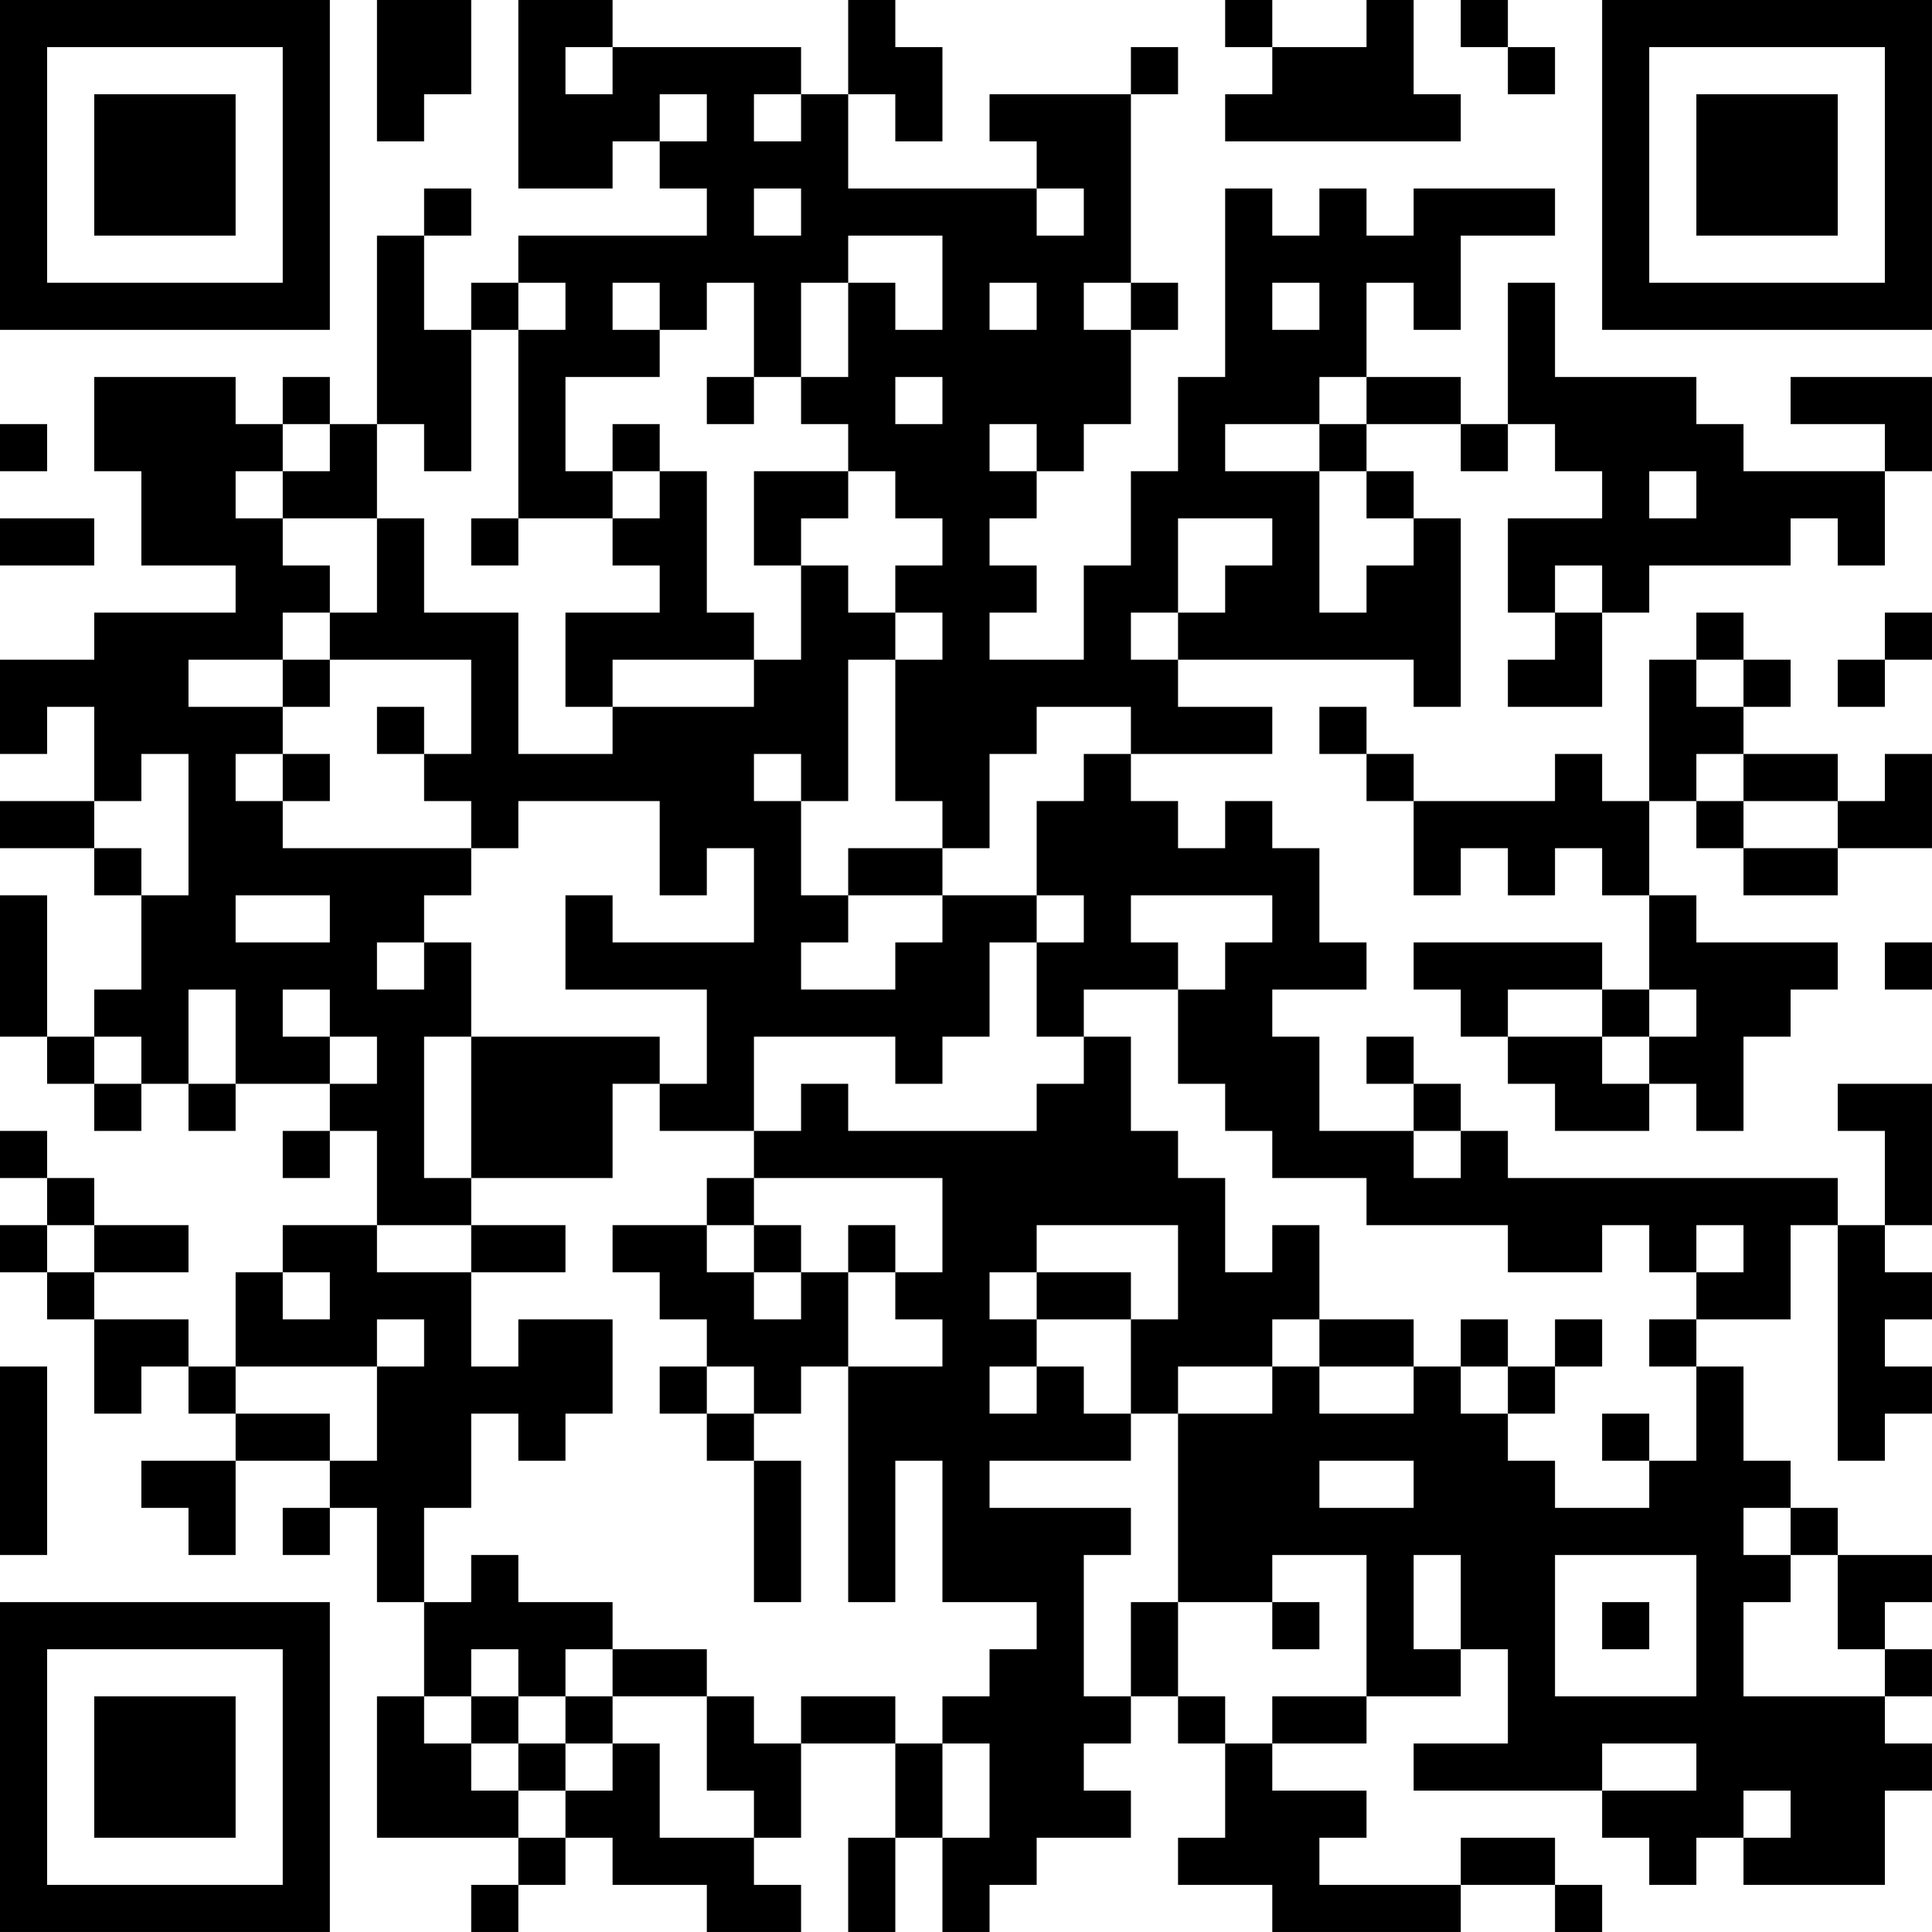 <?xml version="1.0" encoding="UTF-8"?>
<svg xmlns="http://www.w3.org/2000/svg" version="1.1" width="200" height="200" viewBox="0 0 200 200"><rect x="0" y="0" width="200" height="200" fill="#ffffff"/><g transform="scale(4.878)"><g transform="translate(0,0)"><path fill-rule="evenodd" d="M8 0L8 3L9 3L9 2L10 2L10 0ZM11 0L11 4L13 4L13 3L14 3L14 4L15 4L15 5L11 5L11 6L10 6L10 7L9 7L9 5L10 5L10 4L9 4L9 5L8 5L8 9L7 9L7 8L6 8L6 9L5 9L5 8L2 8L2 10L3 10L3 12L5 12L5 13L2 13L2 14L0 14L0 16L1 16L1 15L2 15L2 17L0 17L0 18L2 18L2 19L3 19L3 21L2 21L2 22L1 22L1 19L0 19L0 22L1 22L1 23L2 23L2 24L3 24L3 23L4 23L4 24L5 24L5 23L7 23L7 24L6 24L6 25L7 25L7 24L8 24L8 26L6 26L6 27L5 27L5 29L4 29L4 28L2 28L2 27L4 27L4 26L2 26L2 25L1 25L1 24L0 24L0 25L1 25L1 26L0 26L0 27L1 27L1 28L2 28L2 30L3 30L3 29L4 29L4 30L5 30L5 31L3 31L3 32L4 32L4 33L5 33L5 31L7 31L7 32L6 32L6 33L7 33L7 32L8 32L8 34L9 34L9 36L8 36L8 39L11 39L11 40L10 40L10 41L11 41L11 40L12 40L12 39L13 39L13 40L15 40L15 41L17 41L17 40L16 40L16 39L17 39L17 37L19 37L19 39L18 39L18 41L19 41L19 39L20 39L20 41L21 41L21 40L22 40L22 39L24 39L24 38L23 38L23 37L24 37L24 36L25 36L25 37L26 37L26 39L25 39L25 40L27 40L27 41L31 41L31 40L33 40L33 41L34 41L34 40L33 40L33 39L31 39L31 40L28 40L28 39L29 39L29 38L27 38L27 37L29 37L29 36L31 36L31 35L32 35L32 37L30 37L30 38L34 38L34 39L35 39L35 40L36 40L36 39L37 39L37 40L40 40L40 38L41 38L41 37L40 37L40 36L41 36L41 35L40 35L40 34L41 34L41 33L39 33L39 32L38 32L38 31L37 31L37 29L36 29L36 28L38 28L38 26L39 26L39 31L40 31L40 30L41 30L41 29L40 29L40 28L41 28L41 27L40 27L40 26L41 26L41 23L39 23L39 24L40 24L40 26L39 26L39 25L32 25L32 24L31 24L31 23L30 23L30 22L29 22L29 23L30 23L30 24L28 24L28 22L27 22L27 21L29 21L29 20L28 20L28 18L27 18L27 17L26 17L26 18L25 18L25 17L24 17L24 16L27 16L27 15L25 15L25 14L30 14L30 15L31 15L31 11L30 11L30 10L29 10L29 9L31 9L31 10L32 10L32 9L33 9L33 10L34 10L34 11L32 11L32 13L33 13L33 14L32 14L32 15L34 15L34 13L35 13L35 12L38 12L38 11L39 11L39 12L40 12L40 10L41 10L41 8L38 8L38 9L40 9L40 10L37 10L37 9L36 9L36 8L33 8L33 6L32 6L32 9L31 9L31 8L29 8L29 6L30 6L30 7L31 7L31 5L33 5L33 4L30 4L30 5L29 5L29 4L28 4L28 5L27 5L27 4L26 4L26 8L25 8L25 10L24 10L24 12L23 12L23 14L21 14L21 13L22 13L22 12L21 12L21 11L22 11L22 10L23 10L23 9L24 9L24 7L25 7L25 6L24 6L24 2L25 2L25 1L24 1L24 2L21 2L21 3L22 3L22 4L18 4L18 2L19 2L19 3L20 3L20 1L19 1L19 0L18 0L18 2L17 2L17 1L13 1L13 0ZM26 0L26 1L27 1L27 2L26 2L26 3L31 3L31 2L30 2L30 0L29 0L29 1L27 1L27 0ZM31 0L31 1L32 1L32 2L33 2L33 1L32 1L32 0ZM12 1L12 2L13 2L13 1ZM14 2L14 3L15 3L15 2ZM16 2L16 3L17 3L17 2ZM16 4L16 5L17 5L17 4ZM22 4L22 5L23 5L23 4ZM18 5L18 6L17 6L17 8L16 8L16 6L15 6L15 7L14 7L14 6L13 6L13 7L14 7L14 8L12 8L12 10L13 10L13 11L11 11L11 7L12 7L12 6L11 6L11 7L10 7L10 10L9 10L9 9L8 9L8 11L6 11L6 10L7 10L7 9L6 9L6 10L5 10L5 11L6 11L6 12L7 12L7 13L6 13L6 14L4 14L4 15L6 15L6 16L5 16L5 17L6 17L6 18L10 18L10 19L9 19L9 20L8 20L8 21L9 21L9 20L10 20L10 22L9 22L9 25L10 25L10 26L8 26L8 27L10 27L10 29L11 29L11 28L13 28L13 30L12 30L12 31L11 31L11 30L10 30L10 32L9 32L9 34L10 34L10 33L11 33L11 34L13 34L13 35L12 35L12 36L11 36L11 35L10 35L10 36L9 36L9 37L10 37L10 38L11 38L11 39L12 39L12 38L13 38L13 37L14 37L14 39L16 39L16 38L15 38L15 36L16 36L16 37L17 37L17 36L19 36L19 37L20 37L20 39L21 39L21 37L20 37L20 36L21 36L21 35L22 35L22 34L20 34L20 31L19 31L19 34L18 34L18 29L20 29L20 28L19 28L19 27L20 27L20 25L16 25L16 24L17 24L17 23L18 23L18 24L22 24L22 23L23 23L23 22L24 22L24 24L25 24L25 25L26 25L26 27L27 27L27 26L28 26L28 28L27 28L27 29L25 29L25 30L24 30L24 28L25 28L25 26L22 26L22 27L21 27L21 28L22 28L22 29L21 29L21 30L22 30L22 29L23 29L23 30L24 30L24 31L21 31L21 32L24 32L24 33L23 33L23 36L24 36L24 34L25 34L25 36L26 36L26 37L27 37L27 36L29 36L29 33L27 33L27 34L25 34L25 30L27 30L27 29L28 29L28 30L30 30L30 29L31 29L31 30L32 30L32 31L33 31L33 32L35 32L35 31L36 31L36 29L35 29L35 28L36 28L36 27L37 27L37 26L36 26L36 27L35 27L35 26L34 26L34 27L32 27L32 26L29 26L29 25L27 25L27 24L26 24L26 23L25 23L25 21L26 21L26 20L27 20L27 19L24 19L24 20L25 20L25 21L23 21L23 22L22 22L22 20L23 20L23 19L22 19L22 17L23 17L23 16L24 16L24 15L22 15L22 16L21 16L21 18L20 18L20 17L19 17L19 14L20 14L20 13L19 13L19 12L20 12L20 11L19 11L19 10L18 10L18 9L17 9L17 8L18 8L18 6L19 6L19 7L20 7L20 5ZM21 6L21 7L22 7L22 6ZM23 6L23 7L24 7L24 6ZM27 6L27 7L28 7L28 6ZM15 8L15 9L16 9L16 8ZM19 8L19 9L20 9L20 8ZM28 8L28 9L26 9L26 10L28 10L28 13L29 13L29 12L30 12L30 11L29 11L29 10L28 10L28 9L29 9L29 8ZM0 9L0 10L1 10L1 9ZM13 9L13 10L14 10L14 11L13 11L13 12L14 12L14 13L12 13L12 15L13 15L13 16L11 16L11 13L9 13L9 11L8 11L8 13L7 13L7 14L6 14L6 15L7 15L7 14L10 14L10 16L9 16L9 15L8 15L8 16L9 16L9 17L10 17L10 18L11 18L11 17L14 17L14 19L15 19L15 18L16 18L16 20L13 20L13 19L12 19L12 21L15 21L15 23L14 23L14 22L10 22L10 25L13 25L13 23L14 23L14 24L16 24L16 22L19 22L19 23L20 23L20 22L21 22L21 20L22 20L22 19L20 19L20 18L18 18L18 19L17 19L17 17L18 17L18 14L19 14L19 13L18 13L18 12L17 12L17 11L18 11L18 10L16 10L16 12L17 12L17 14L16 14L16 13L15 13L15 10L14 10L14 9ZM21 9L21 10L22 10L22 9ZM35 10L35 11L36 11L36 10ZM0 11L0 12L2 12L2 11ZM10 11L10 12L11 12L11 11ZM25 11L25 13L24 13L24 14L25 14L25 13L26 13L26 12L27 12L27 11ZM33 12L33 13L34 13L34 12ZM36 13L36 14L35 14L35 17L34 17L34 16L33 16L33 17L30 17L30 16L29 16L29 15L28 15L28 16L29 16L29 17L30 17L30 19L31 19L31 18L32 18L32 19L33 19L33 18L34 18L34 19L35 19L35 21L34 21L34 20L30 20L30 21L31 21L31 22L32 22L32 23L33 23L33 24L35 24L35 23L36 23L36 24L37 24L37 22L38 22L38 21L39 21L39 20L36 20L36 19L35 19L35 17L36 17L36 18L37 18L37 19L39 19L39 18L41 18L41 16L40 16L40 17L39 17L39 16L37 16L37 15L38 15L38 14L37 14L37 13ZM40 13L40 14L39 14L39 15L40 15L40 14L41 14L41 13ZM13 14L13 15L16 15L16 14ZM36 14L36 15L37 15L37 14ZM3 16L3 17L2 17L2 18L3 18L3 19L4 19L4 16ZM6 16L6 17L7 17L7 16ZM16 16L16 17L17 17L17 16ZM36 16L36 17L37 17L37 18L39 18L39 17L37 17L37 16ZM5 19L5 20L7 20L7 19ZM18 19L18 20L17 20L17 21L19 21L19 20L20 20L20 19ZM40 20L40 21L41 21L41 20ZM4 21L4 23L5 23L5 21ZM6 21L6 22L7 22L7 23L8 23L8 22L7 22L7 21ZM32 21L32 22L34 22L34 23L35 23L35 22L36 22L36 21L35 21L35 22L34 22L34 21ZM2 22L2 23L3 23L3 22ZM30 24L30 25L31 25L31 24ZM15 25L15 26L13 26L13 27L14 27L14 28L15 28L15 29L14 29L14 30L15 30L15 31L16 31L16 34L17 34L17 31L16 31L16 30L17 30L17 29L18 29L18 27L19 27L19 26L18 26L18 27L17 27L17 26L16 26L16 25ZM1 26L1 27L2 27L2 26ZM10 26L10 27L12 27L12 26ZM15 26L15 27L16 27L16 28L17 28L17 27L16 27L16 26ZM6 27L6 28L7 28L7 27ZM22 27L22 28L24 28L24 27ZM8 28L8 29L5 29L5 30L7 30L7 31L8 31L8 29L9 29L9 28ZM28 28L28 29L30 29L30 28ZM31 28L31 29L32 29L32 30L33 30L33 29L34 29L34 28L33 28L33 29L32 29L32 28ZM0 29L0 33L1 33L1 29ZM15 29L15 30L16 30L16 29ZM34 30L34 31L35 31L35 30ZM28 31L28 32L30 32L30 31ZM37 32L37 33L38 33L38 34L37 34L37 36L40 36L40 35L39 35L39 33L38 33L38 32ZM30 33L30 35L31 35L31 33ZM33 33L33 36L36 36L36 33ZM27 34L27 35L28 35L28 34ZM34 34L34 35L35 35L35 34ZM13 35L13 36L12 36L12 37L11 37L11 36L10 36L10 37L11 37L11 38L12 38L12 37L13 37L13 36L15 36L15 35ZM34 37L34 38L36 38L36 37ZM37 38L37 39L38 39L38 38ZM0 0L0 7L7 7L7 0ZM1 1L1 6L6 6L6 1ZM2 2L2 5L5 5L5 2ZM34 0L34 7L41 7L41 0ZM35 1L35 6L40 6L40 1ZM36 2L36 5L39 5L39 2ZM0 34L0 41L7 41L7 34ZM1 35L1 40L6 40L6 35ZM2 36L2 39L5 39L5 36Z" fill="#000000"/></g></g></svg>
